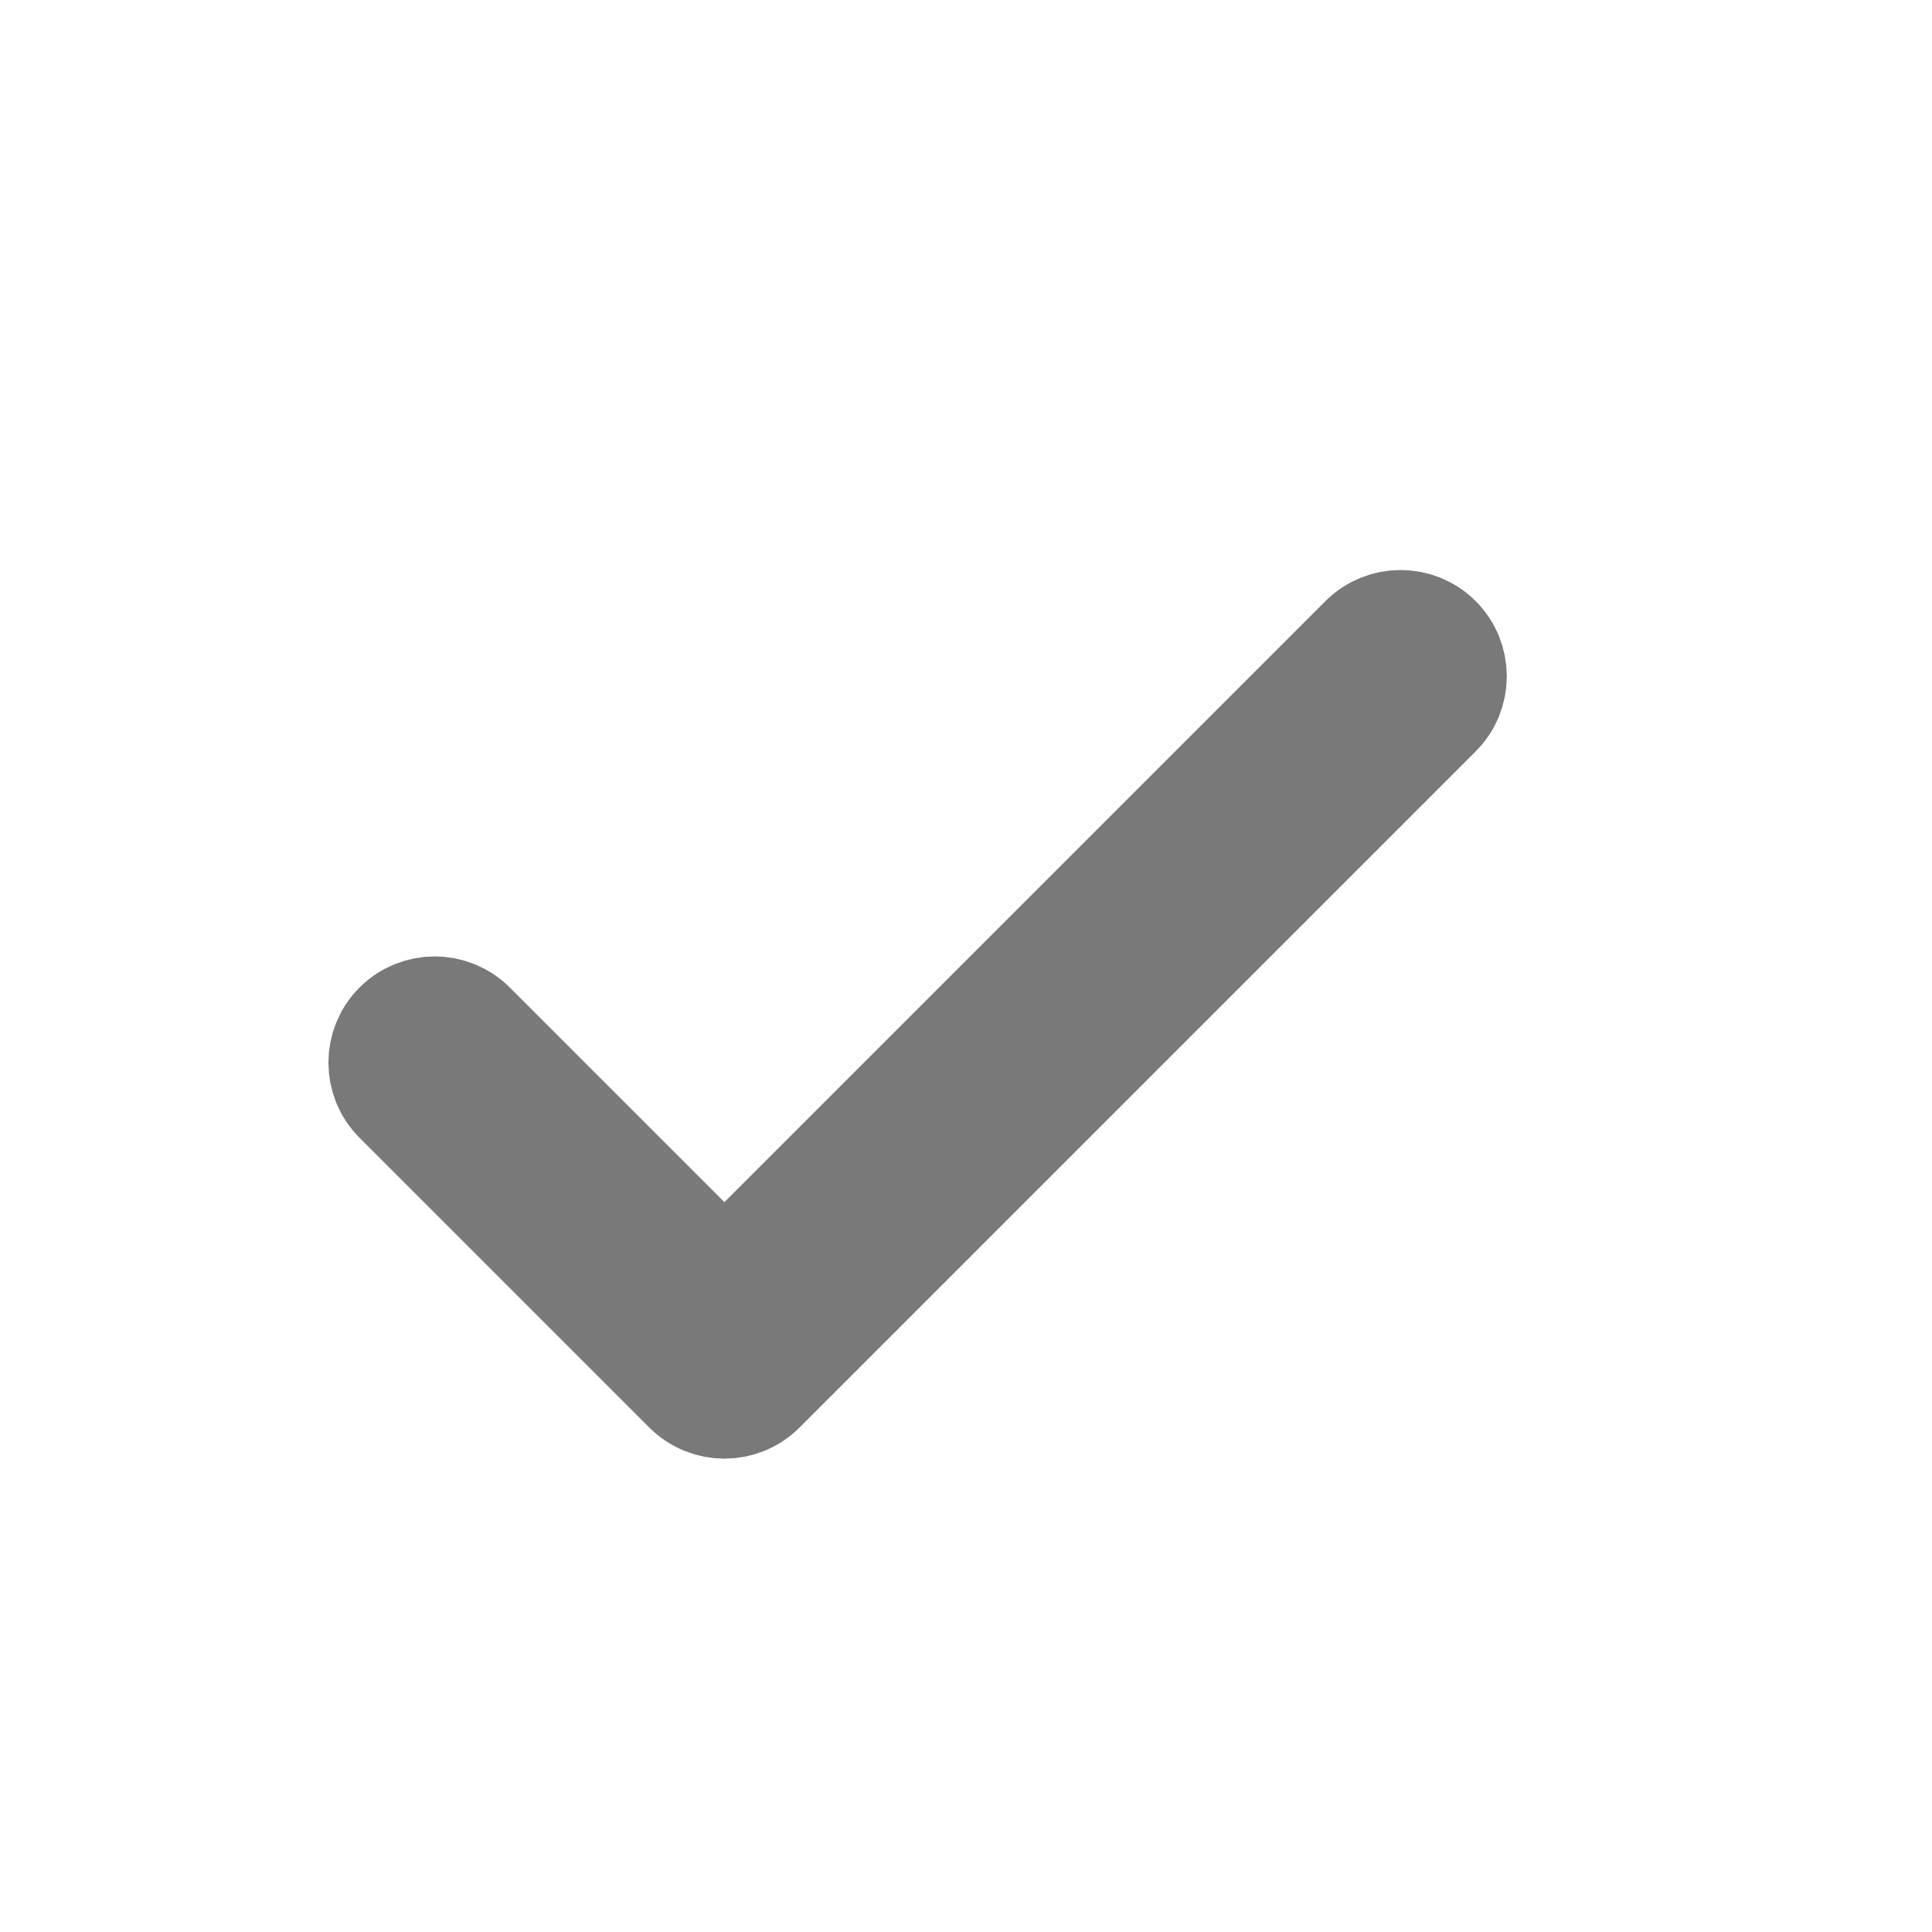 <svg version="1.1" xmlns="http://www.w3.org/2000/svg" 
xmlns:xlink="http://www.w3.org/1999/xlink" width="20" height="20" viewBox="0 0 20 20">
  <path fill="none" stroke="#797979" stroke-width="1.2" 
    d="M7.5 14.5c-0.128 0-0.256-0.049-0.354-0.146l-3-3c-0.195-0.195-0.195-0.512 
    0-0.707s0.512-0.195 0.707 0l2.646 2.646 
    6.646-6.646c0.195-0.195 0.512-0.195 0.707 
    0s0.195 0.512 0 0.707l-7 7c-0.098 0.098-0.226 
    0.146-0.354 0.146z"/>
</svg>
